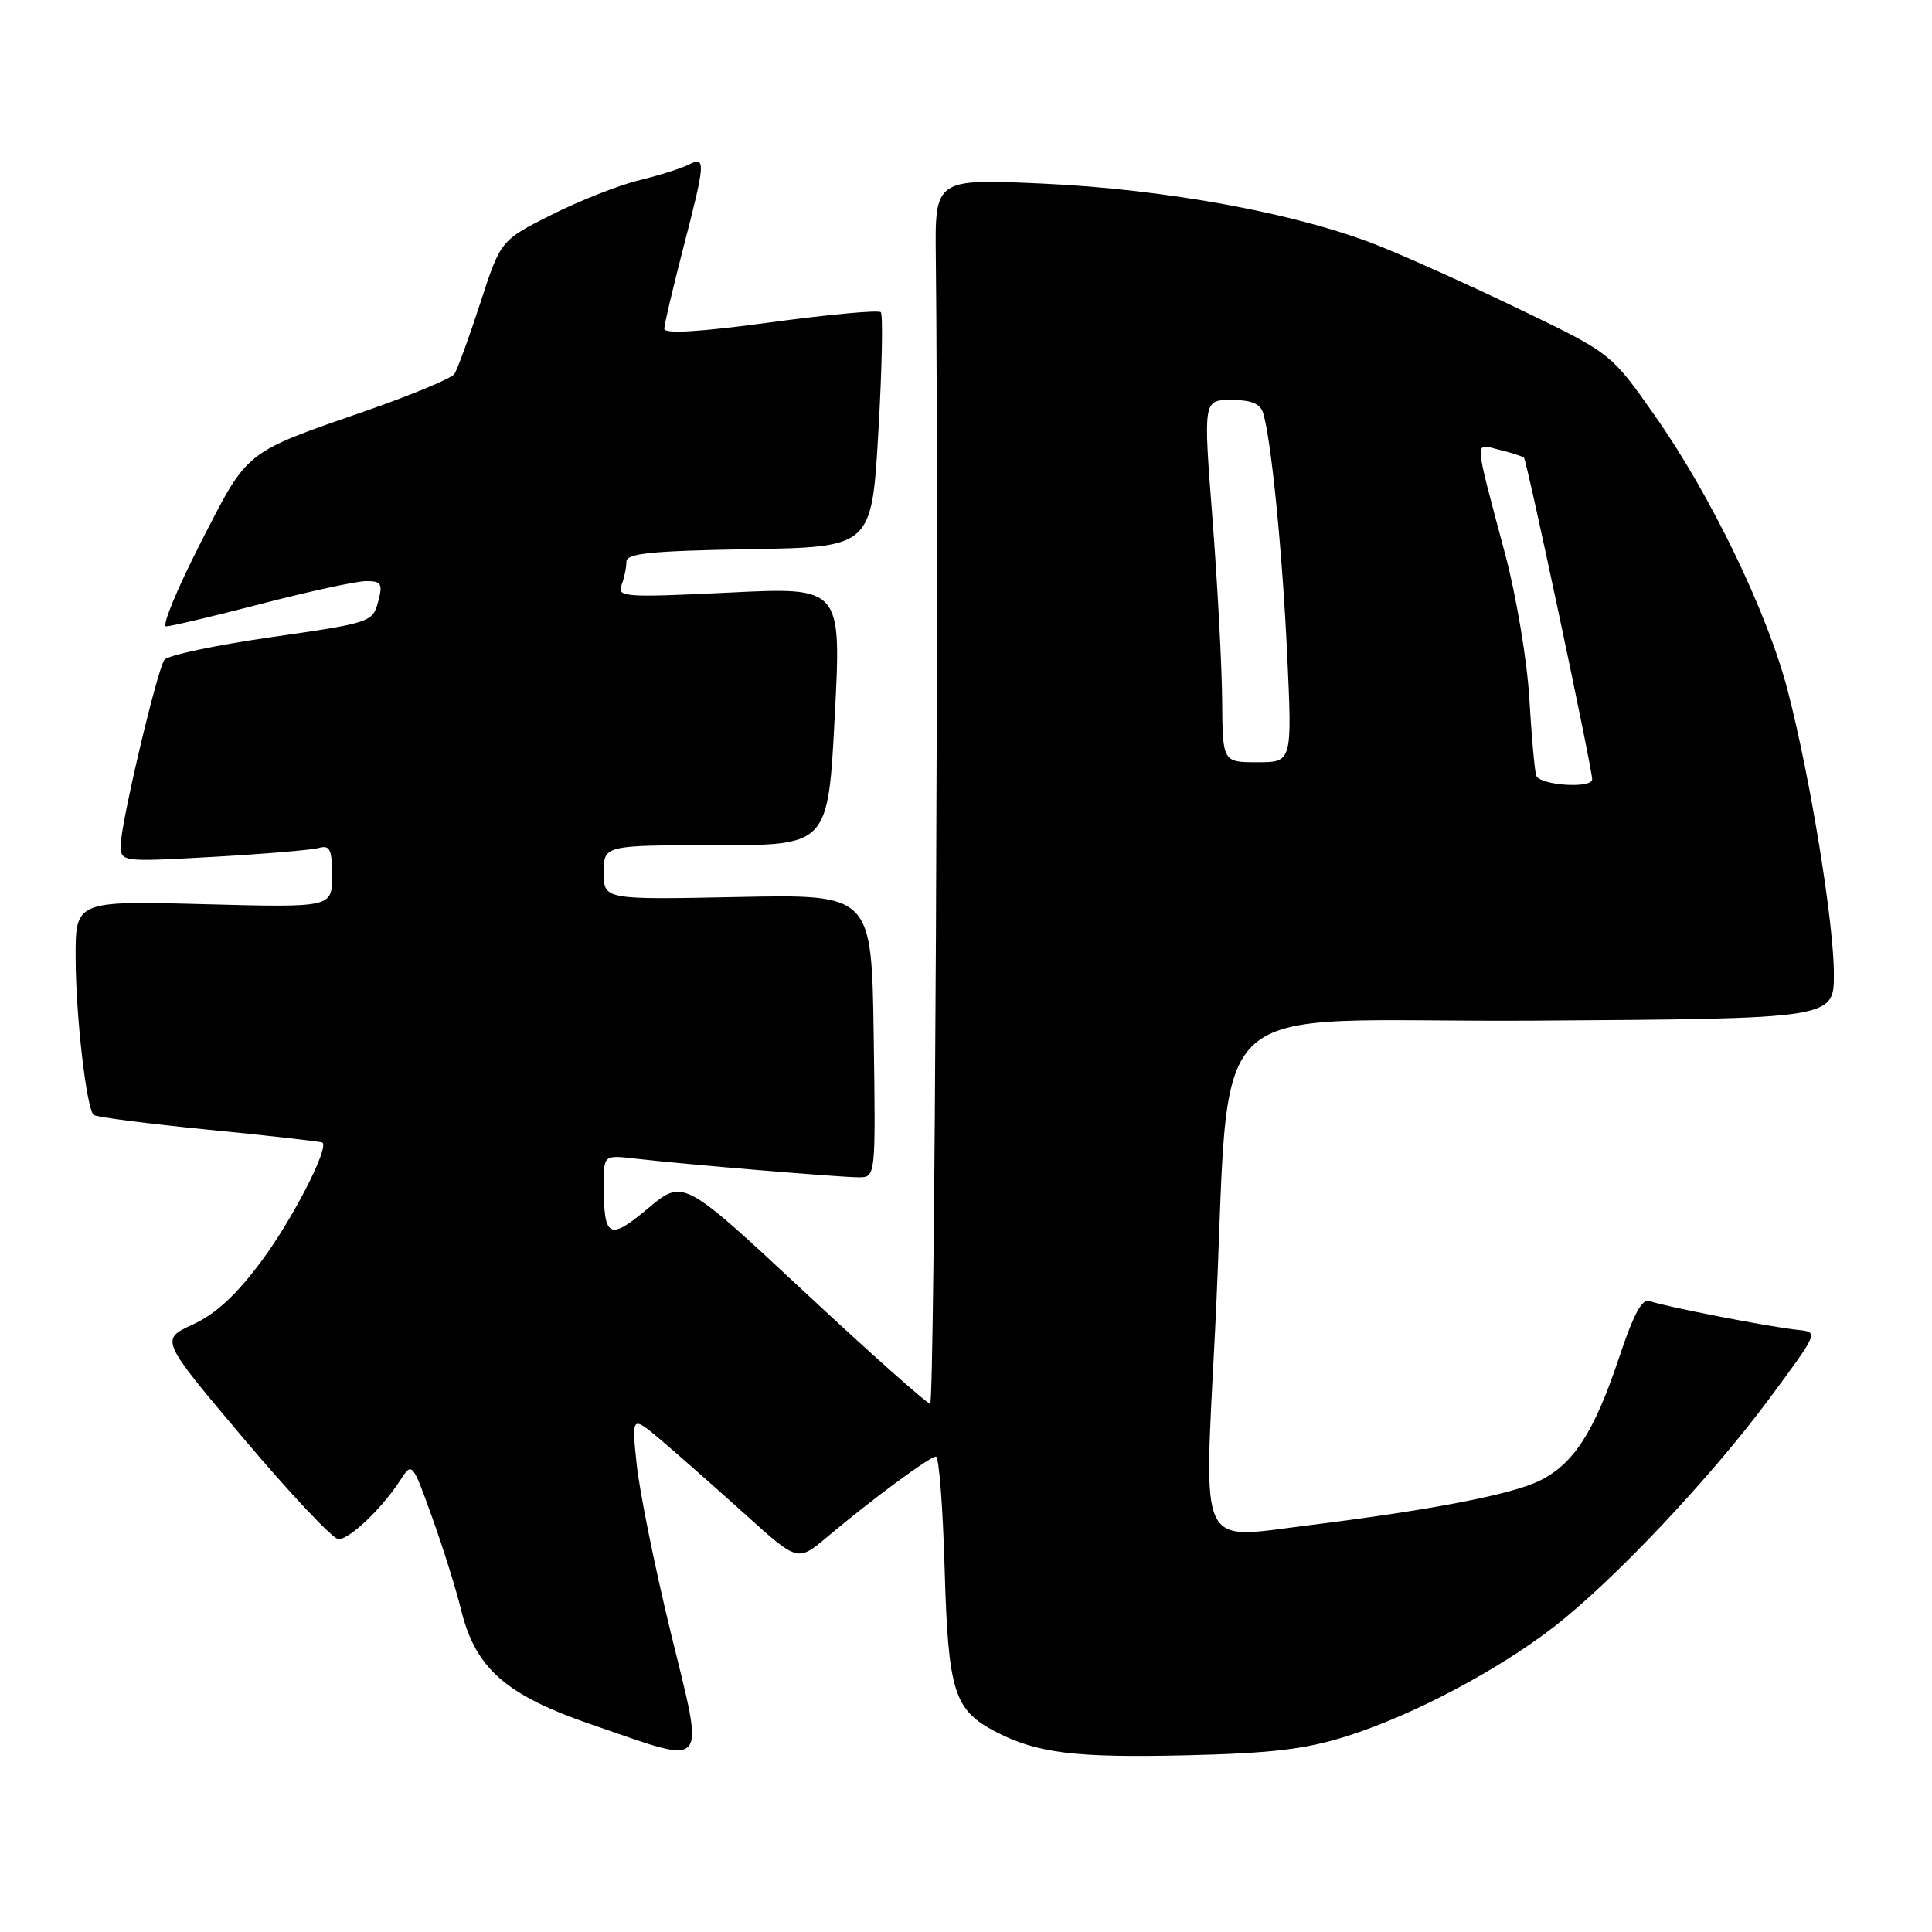 <?xml version="1.0" encoding="UTF-8" standalone="no"?>
<!DOCTYPE svg PUBLIC "-//W3C//DTD SVG 1.1//EN" "http://www.w3.org/Graphics/SVG/1.1/DTD/svg11.dtd" >
<svg xmlns="http://www.w3.org/2000/svg" xmlns:xlink="http://www.w3.org/1999/xlink" version="1.1" viewBox="0 0 256 256">
 <g >
 <path fill="currentColor"
d=" M 178.50 230.04 C 187.14 227.31 198.32 221.41 205.82 215.63 C 213.69 209.57 226.67 195.82 234.46 185.31 C 240.98 176.50 240.98 176.50 238.24 176.22 C 234.63 175.86 220.40 173.09 218.61 172.40 C 217.59 172.01 216.48 174.07 214.54 179.88 C 211.25 189.75 208.51 193.99 203.99 196.21 C 200.23 198.05 189.56 200.10 173.23 202.13 C 158.63 203.94 159.52 205.81 161.00 176.37 C 163.33 130.14 157.79 135.54 203.25 135.24 C 243.00 134.98 243.00 134.98 243.00 129.09 C 243.00 122.24 239.87 103.02 236.88 91.50 C 234.19 81.16 226.73 65.70 219.34 55.17 C 213.50 46.84 213.50 46.84 201.50 41.05 C 194.90 37.86 186.35 34.01 182.50 32.49 C 171.80 28.26 154.45 25.07 138.19 24.33 C 123.88 23.68 123.88 23.68 124.00 34.09 C 124.43 71.89 123.86 186.00 123.25 186.00 C 122.83 186.00 115.30 179.30 106.51 171.10 C 90.53 156.21 90.53 156.21 85.87 160.11 C 80.69 164.45 80.00 164.08 80.00 156.94 C 80.00 153.04 80.00 153.04 84.25 153.53 C 90.80 154.29 111.22 155.99 113.77 156.00 C 116.04 156.00 116.04 156.00 115.77 137.25 C 115.50 118.50 115.50 118.50 97.75 118.86 C 80.00 119.22 80.00 119.22 80.00 115.61 C 80.00 112.00 80.00 112.00 94.86 112.00 C 109.72 112.00 109.72 112.00 110.61 94.90 C 111.50 77.79 111.50 77.79 96.60 78.52 C 82.80 79.19 81.74 79.11 82.35 77.54 C 82.71 76.60 83.00 75.21 83.00 74.44 C 83.00 73.32 86.16 73.00 99.25 72.77 C 115.50 72.50 115.50 72.50 116.39 57.22 C 116.87 48.81 117.02 41.68 116.71 41.37 C 116.39 41.06 109.81 41.67 102.07 42.72 C 92.69 43.99 88.01 44.27 88.02 43.56 C 88.03 42.98 89.15 38.23 90.50 33.00 C 93.50 21.42 93.55 20.65 91.25 21.82 C 90.29 22.31 87.31 23.25 84.64 23.90 C 81.97 24.55 76.76 26.61 73.06 28.47 C 66.34 31.85 66.34 31.85 63.63 40.18 C 62.14 44.76 60.60 48.98 60.21 49.56 C 59.82 50.14 54.55 52.33 48.50 54.44 C 32.23 60.09 32.92 59.54 26.56 71.97 C 23.46 78.04 21.41 83.00 22.01 83.00 C 22.61 83.00 28.31 81.65 34.66 80.00 C 41.02 78.35 47.25 77.00 48.52 77.00 C 50.55 77.00 50.74 77.33 50.10 79.75 C 49.38 82.44 49.10 82.54 35.93 84.43 C 28.55 85.49 22.18 86.84 21.78 87.43 C 20.77 88.94 16.00 109.16 16.00 111.93 C 16.00 114.22 16.00 114.22 28.25 113.54 C 34.99 113.16 41.29 112.63 42.25 112.36 C 43.72 111.95 44.00 112.54 44.00 116.06 C 44.00 120.26 44.00 120.26 27.00 119.81 C 10.00 119.37 10.00 119.37 10.02 126.94 C 10.04 134.56 11.44 146.77 12.40 147.73 C 12.68 148.01 19.57 148.90 27.70 149.70 C 35.84 150.50 42.60 151.27 42.74 151.40 C 43.56 152.22 38.79 161.50 34.72 167.00 C 31.34 171.57 28.62 174.09 25.56 175.50 C 21.21 177.50 21.21 177.50 32.35 190.69 C 38.48 197.95 44.10 203.91 44.83 203.94 C 46.29 204.01 50.65 199.85 53.07 196.09 C 54.60 193.71 54.65 193.76 57.27 201.09 C 58.74 205.17 60.44 210.62 61.07 213.21 C 62.99 221.08 66.97 224.60 78.50 228.55 C 94.15 233.92 93.39 234.83 88.86 216.25 C 86.75 207.59 84.73 197.57 84.36 194.00 C 83.68 187.50 83.68 187.50 87.80 191.00 C 90.06 192.93 95.02 197.30 98.81 200.72 C 105.70 206.94 105.70 206.94 109.60 203.66 C 115.51 198.68 123.20 193.00 124.02 193.00 C 124.42 193.00 124.94 199.69 125.17 207.87 C 125.64 224.20 126.40 226.60 131.98 229.49 C 137.42 232.30 142.40 232.92 157.00 232.59 C 168.53 232.32 172.93 231.80 178.50 230.04 Z  M 203.55 102.75 C 203.34 102.06 202.93 97.45 202.64 92.50 C 202.35 87.55 200.92 79.00 199.46 73.50 C 195.23 57.58 195.31 58.79 198.62 59.59 C 200.21 59.97 201.69 60.45 201.93 60.65 C 202.31 60.98 210.89 101.42 210.97 103.25 C 211.02 104.54 203.96 104.07 203.55 102.75 Z  M 161.94 92.75 C 161.90 88.21 161.33 77.41 160.66 68.75 C 159.44 53.00 159.44 53.00 163.15 53.00 C 165.82 53.00 167.01 53.49 167.38 54.75 C 168.46 58.38 169.91 73.00 170.56 86.75 C 171.22 101.00 171.22 101.00 166.61 101.00 C 162.00 101.00 162.00 101.00 161.94 92.75 Z "/>
</g>
</svg>
